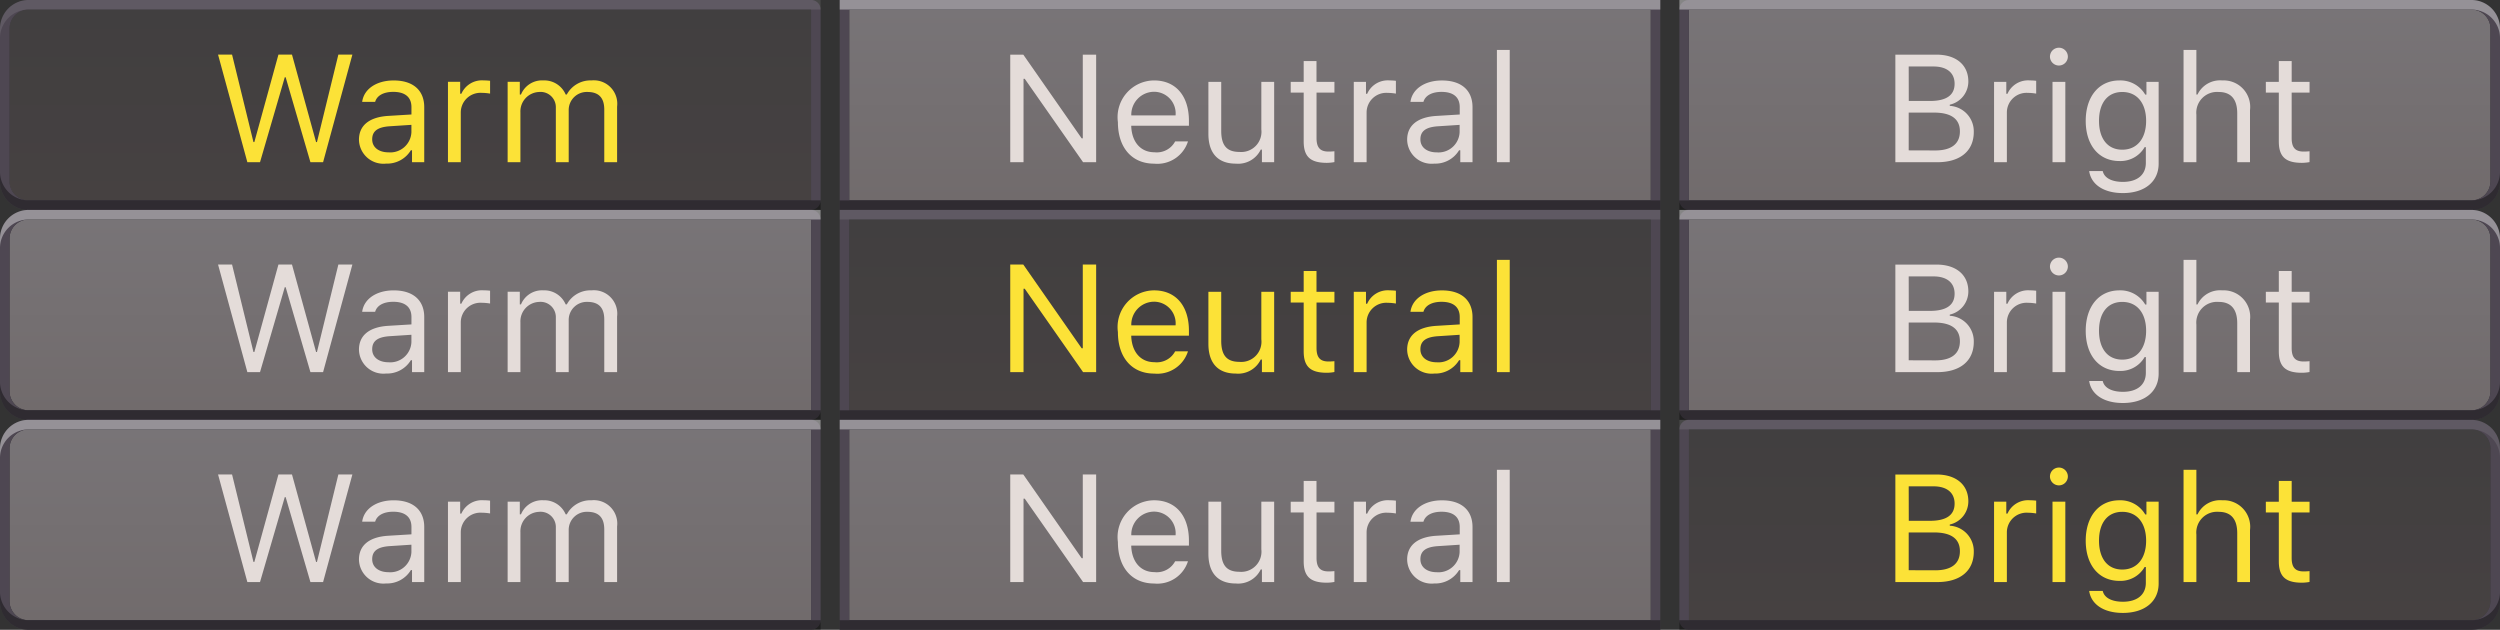 <svg xmlns="http://www.w3.org/2000/svg" xmlns:xlink="http://www.w3.org/1999/xlink" width="131" height="33" viewBox="0 0 131 33"><rect x="0" y="0" width="131" height="33" fill="#333333" stroke="none"/><defs><linearGradient id="a" x1="0.5" x2="0.5" y2="1" gradientUnits="objectBoundingBox"><stop offset="0" stop-color="#787477"/><stop offset="1" stop-color="#716b6c"/></linearGradient><linearGradient id="b" x1="0.5" x2="0.5" y2="1" gradientUnits="objectBoundingBox"><stop offset="0" stop-color="#413f40"/><stop offset="1" stop-color="#464141"/></linearGradient></defs><g transform="translate(-538 -38)"><g transform="translate(582 38)"><g transform="translate(0.5 0.5)" stroke="#4e4752" stroke-width="0.5" fill="url(#a)"><rect width="42" height="9.999" stroke="none"/><rect x="-0.25" y="-0.25" width="42.5" height="10.499" fill="none"/></g><path d="M43,.5H0V0H43V.5Z" transform="translate(0 10.5)" opacity="0.4"/><path d="M43,.5H0V0H43V.5Z" transform="translate(0 0)" fill="#fff" opacity="0.4"/><rect width="42" height="9.999" transform="translate(0.5 0.5)" fill="#fff" opacity="0"/><path d="M-12.367,0V-4.371h.063L-9.246,0h.684V-5.637h-.7V-1.25H-9.32l-3.059-4.387h-.684V0Zm6.836-3.691A1.133,1.133,0,0,1-4.4-2.453h-2.32A1.2,1.2,0,0,1-5.531-3.691Zm1.109,2.6a1.091,1.091,0,0,1-1.086.57c-.715,0-1.18-.527-1.215-1.359V-1.91H-3.7v-.258c0-1.309-.691-2.117-1.828-2.117A1.925,1.925,0,0,0-7.422-2.1c0,1.332.73,2.176,1.9,2.176A1.683,1.683,0,0,0-3.75-1.09ZM.766-4.211H.094v2.492A1.059,1.059,0,0,1-1.055-.539c-.672,0-.953-.352-.953-1.109V-4.211H-2.68v2.727c0,1,.492,1.559,1.438,1.559A1.314,1.314,0,0,0,.063-.66H.125V0H.766ZM2.313-5.3v1.09h-.68v.563h.68v2.555c0,.8.348,1.125,1.215,1.125a2.251,2.251,0,0,0,.395-.039V-.574a2.837,2.837,0,0,1-.312.016c-.437,0-.625-.211-.625-.707V-3.648h.938v-.562H2.984V-5.3ZM4.938,0h.672V-2.609A1.031,1.031,0,0,1,6.715-3.633a2.7,2.7,0,0,1,.43.039v-.672a2.885,2.885,0,0,0-.336-.02,1.176,1.176,0,0,0-1.168.7H5.578v-.625H4.938ZM9.281-.516c-.488,0-.852-.25-.852-.68s.281-.645.922-.687l1.133-.074v.387A1.108,1.108,0,0,1,9.281-.516Zm-.125.59a1.455,1.455,0,0,0,1.3-.7h.063V0h.641V-2.883c0-.875-.574-1.4-1.6-1.4-.9,0-1.562.445-1.652,1.121h.68c.094-.332.445-.523.949-.523.629,0,.953.285.953.8V-2.5L9.27-2.426c-.98.059-1.535.492-1.535,1.246A1.281,1.281,0,0,0,9.156.074ZM12.438,0h.672V-5.883h-.672Z" transform="translate(22 8.5)" fill="#e4dcd9"/></g><g transform="translate(582 49)"><g transform="translate(0.5 0.5)" stroke="#4e4752" stroke-width="0.5" fill="url(#b)"><rect width="42" height="9.999" stroke="none"/><rect x="-0.25" y="-0.25" width="42.5" height="10.499" fill="none"/></g><path d="M43,.5H0V0H43V.5Z" transform="translate(0.001 10.5)" opacity="0.4"/><path d="M43,.5H0V0H43V.5Z" transform="translate(0 0)" fill="#fff" opacity="0.1"/><rect width="42" height="9.999" transform="translate(0.5 0.5)" fill="#fff" opacity="0"/><path d="M-12.367,0V-4.371h.063L-9.246,0h.684V-5.637h-.7V-1.25H-9.32l-3.059-4.387h-.684V0Zm6.836-3.691A1.133,1.133,0,0,1-4.4-2.453h-2.32A1.2,1.2,0,0,1-5.531-3.691Zm1.109,2.6a1.091,1.091,0,0,1-1.086.57c-.715,0-1.18-.527-1.215-1.359V-1.91H-3.7v-.258c0-1.309-.691-2.117-1.828-2.117A1.925,1.925,0,0,0-7.422-2.1c0,1.332.73,2.176,1.9,2.176A1.683,1.683,0,0,0-3.75-1.09ZM.766-4.211H.094v2.492A1.059,1.059,0,0,1-1.055-.539c-.672,0-.953-.352-.953-1.109V-4.211H-2.68v2.727c0,1,.492,1.559,1.438,1.559A1.314,1.314,0,0,0,.063-.66H.125V0H.766ZM2.313-5.3v1.09h-.68v.563h.68v2.555c0,.8.348,1.125,1.215,1.125a2.251,2.251,0,0,0,.395-.039V-.574a2.837,2.837,0,0,1-.312.016c-.437,0-.625-.211-.625-.707V-3.648h.938v-.562H2.984V-5.3ZM4.938,0h.672V-2.609A1.031,1.031,0,0,1,6.715-3.633a2.7,2.7,0,0,1,.43.039v-.672a2.885,2.885,0,0,0-.336-.02,1.176,1.176,0,0,0-1.168.7H5.578v-.625H4.938ZM9.281-.516c-.488,0-.852-.25-.852-.68s.281-.645.922-.687l1.133-.074v.387A1.108,1.108,0,0,1,9.281-.516Zm-.125.59a1.455,1.455,0,0,0,1.3-.7h.063V0h.641V-2.883c0-.875-.574-1.4-1.6-1.4-.9,0-1.562.445-1.652,1.121h.68c.094-.332.445-.523.949-.523.629,0,.953.285.953.8V-2.5L9.27-2.426c-.98.059-1.535.492-1.535,1.246A1.281,1.281,0,0,0,9.156.074ZM12.438,0h.672V-5.883h-.672Z" transform="translate(22 8.5)" fill="#fce237"/></g><g transform="translate(582 60)"><g transform="translate(0.5 0.5)" stroke="#4e4752" stroke-width="0.5" fill="url(#a)"><rect width="42" height="9.999" stroke="none"/><rect x="-0.25" y="-0.25" width="42.5" height="10.499" fill="none"/></g><path d="M43,.5H0V0H43V.5Z" transform="translate(0 10.5)" opacity="0.4"/><path d="M43,.5H0V0H43V.5Z" transform="translate(0 0)" fill="#fff" opacity="0.4"/><rect width="42" height="9.999" transform="translate(0.5 0.5)" fill="#fff" opacity="0"/><path d="M-12.367,0V-4.371h.063L-9.246,0h.684V-5.637h-.7V-1.25H-9.32l-3.059-4.387h-.684V0Zm6.836-3.691A1.133,1.133,0,0,1-4.4-2.453h-2.32A1.2,1.2,0,0,1-5.531-3.691Zm1.109,2.6a1.091,1.091,0,0,1-1.086.57c-.715,0-1.18-.527-1.215-1.359V-1.91H-3.7v-.258c0-1.309-.691-2.117-1.828-2.117A1.925,1.925,0,0,0-7.422-2.1c0,1.332.73,2.176,1.9,2.176A1.683,1.683,0,0,0-3.75-1.09ZM.766-4.211H.094v2.492A1.059,1.059,0,0,1-1.055-.539c-.672,0-.953-.352-.953-1.109V-4.211H-2.68v2.727c0,1,.492,1.559,1.438,1.559A1.314,1.314,0,0,0,.063-.66H.125V0H.766ZM2.313-5.3v1.09h-.68v.563h.68v2.555c0,.8.348,1.125,1.215,1.125a2.251,2.251,0,0,0,.395-.039V-.574a2.837,2.837,0,0,1-.312.016c-.437,0-.625-.211-.625-.707V-3.648h.938v-.562H2.984V-5.3ZM4.938,0h.672V-2.609A1.031,1.031,0,0,1,6.715-3.633a2.7,2.7,0,0,1,.43.039v-.672a2.885,2.885,0,0,0-.336-.02,1.176,1.176,0,0,0-1.168.7H5.578v-.625H4.938ZM9.281-.516c-.488,0-.852-.25-.852-.68s.281-.645.922-.687l1.133-.074v.387A1.108,1.108,0,0,1,9.281-.516Zm-.125.59a1.455,1.455,0,0,0,1.3-.7h.063V0h.641V-2.883c0-.875-.574-1.4-1.6-1.4-.9,0-1.562.445-1.652,1.121h.68c.094-.332.445-.523.949-.523.629,0,.953.285.953.8V-2.5L9.27-2.426c-.98.059-1.535.492-1.535,1.246A1.281,1.281,0,0,0,9.156.074ZM12.438,0h.672V-5.883h-.672Z" transform="translate(22 8.5)" fill="#e4dcd9"/></g><g transform="translate(626 38)"><g transform="translate(0.5 0.5)" stroke="#4e4752" stroke-width="0.5" fill="url(#a)"><path d="M0,0H41a1,1,0,0,1,1,1V9a1,1,0,0,1-1,1H0a0,0,0,0,1,0,0V0A0,0,0,0,1,0,0Z" stroke="none"/><path d="M0-.25H41A1.25,1.25,0,0,1,42.25,1V9A1.25,1.25,0,0,1,41,10.249H0A.25.25,0,0,1-.25,10V0A.25.25,0,0,1,0-.25Z" fill="none"/></g><path d="M41.5.5H0V0H41.5A1.5,1.5,0,0,0,43-1.487V-1A1.5,1.5,0,0,1,41.5.5Z" transform="translate(0 10.501)" opacity="0.4"/><path d="M43,1.993h0A1.5,1.5,0,0,0,41.5.5H0V0H41.5A1.5,1.5,0,0,1,43,1.5Z" transform="translate(0 0)" fill="#fff" opacity="0.4"/><path d="M0,0H41a1,1,0,0,1,1,1V9a1,1,0,0,1-1,1H0a0,0,0,0,1,0,0V0A0,0,0,0,1,0,0Z" transform="translate(0.5 0.5)" fill="#fff" opacity="0"/><path d="M-8.484,0c1.2,0,1.91-.59,1.91-1.582A1.336,1.336,0,0,0-7.832-2.953v-.062A1.244,1.244,0,0,0-6.859-4.23c0-.863-.633-1.406-1.668-1.406h-2.156V0Zm-1.5-5.016h1.3c.7,0,1.105.332,1.105.906,0,.6-.434.9-1.285.9H-9.98Zm0,4.395V-2.6h1.324c.9,0,1.359.332,1.359.984s-.445,1-1.293,1ZM-5.512,0h.672V-2.609A1.031,1.031,0,0,1-3.734-3.633a2.7,2.7,0,0,1,.43.039v-.672a2.885,2.885,0,0,0-.336-.02,1.176,1.176,0,0,0-1.168.7h-.062v-.625h-.641Zm3.063,0h.672V-4.211h-.672Zm.336-5.066a.47.47,0,0,0,.469-.469A.47.47,0,0,0-2.113-6a.47.47,0,0,0-.469.469A.47.47,0,0,0-2.113-5.066Zm3.32,4.41C.426-.656-.012-1.25-.012-2.168S.426-3.68,1.207-3.68s1.25.594,1.25,1.512S1.988-.656,1.207-.656Zm.031,2.273c1.148,0,1.875-.6,1.875-1.543V-4.211H2.473v.668H2.41a1.508,1.508,0,0,0-1.352-.742c-1.082,0-1.766.855-1.766,2.117S-.031-.062,1.059-.062a1.461,1.461,0,0,0,1.32-.727h.063V.039c0,.621-.449.992-1.2.992C.633,1.031.258.809.184.465H-.527C-.426,1.16.223,1.617,1.238,1.617ZM4.418,0H5.09V-2.492A1.087,1.087,0,0,1,6.258-3.68c.637,0,.973.371.973,1.117V0H7.9V-2.727A1.389,1.389,0,0,0,6.449-4.285a1.311,1.311,0,0,0-1.3.738H5.09V-5.883H4.418ZM9.41-5.3v1.09H8.73v.563h.68v2.555c0,.8.348,1.125,1.215,1.125a2.251,2.251,0,0,0,.395-.039V-.574a2.837,2.837,0,0,1-.312.016c-.437,0-.625-.211-.625-.707V-3.648h.938v-.562h-.937V-5.3Z" transform="translate(22 8.5)" fill="#e4dcd9"/></g><g transform="translate(626 49)"><g transform="translate(0.5 0.5)" stroke="#4e4752" stroke-width="0.5" fill="url(#a)"><path d="M0,0H41a1,1,0,0,1,1,1V9a1,1,0,0,1-1,1H0a0,0,0,0,1,0,0V0A0,0,0,0,1,0,0Z" stroke="none"/><path d="M0-.25H41A1.25,1.25,0,0,1,42.25,1V9A1.25,1.25,0,0,1,41,10.249H0A.25.25,0,0,1-.25,10V0A.25.25,0,0,1,0-.25Z" fill="none"/></g><path d="M41.5.5H0V0H41.5A1.5,1.5,0,0,0,43-1.487V-1A1.5,1.5,0,0,1,41.5.5Z" transform="translate(0 10.501)" opacity="0.4"/><path d="M43,1.993h0A1.5,1.5,0,0,0,41.5.5H0V0H41.5A1.5,1.5,0,0,1,43,1.5Z" transform="translate(0 0)" fill="#fff" opacity="0.4"/><path d="M0,0H41a1,1,0,0,1,1,1V9a1,1,0,0,1-1,1H0a0,0,0,0,1,0,0V0A0,0,0,0,1,0,0Z" transform="translate(0.5 0.5)" fill="#fff" opacity="0"/><path d="M-8.484,0c1.2,0,1.91-.59,1.91-1.582A1.336,1.336,0,0,0-7.832-2.953v-.062A1.244,1.244,0,0,0-6.859-4.23c0-.863-.633-1.406-1.668-1.406h-2.156V0Zm-1.5-5.016h1.3c.7,0,1.105.332,1.105.906,0,.6-.434.9-1.285.9H-9.98Zm0,4.395V-2.6h1.324c.9,0,1.359.332,1.359.984s-.445,1-1.293,1ZM-5.512,0h.672V-2.609A1.031,1.031,0,0,1-3.734-3.633a2.7,2.7,0,0,1,.43.039v-.672a2.885,2.885,0,0,0-.336-.02,1.176,1.176,0,0,0-1.168.7h-.062v-.625h-.641Zm3.063,0h.672V-4.211h-.672Zm.336-5.066a.47.47,0,0,0,.469-.469A.47.47,0,0,0-2.113-6a.47.47,0,0,0-.469.469A.47.47,0,0,0-2.113-5.066Zm3.32,4.41C.426-.656-.012-1.25-.012-2.168S.426-3.68,1.207-3.68s1.25.594,1.25,1.512S1.988-.656,1.207-.656Zm.031,2.273c1.148,0,1.875-.6,1.875-1.543V-4.211H2.473v.668H2.41a1.508,1.508,0,0,0-1.352-.742c-1.082,0-1.766.855-1.766,2.117S-.031-.062,1.059-.062a1.461,1.461,0,0,0,1.32-.727h.063V.039c0,.621-.449.992-1.2.992C.633,1.031.258.809.184.465H-.527C-.426,1.16.223,1.617,1.238,1.617ZM4.418,0H5.09V-2.492A1.087,1.087,0,0,1,6.258-3.68c.637,0,.973.371.973,1.117V0H7.9V-2.727A1.389,1.389,0,0,0,6.449-4.285a1.311,1.311,0,0,0-1.3.738H5.09V-5.883H4.418ZM9.41-5.3v1.09H8.73v.563h.68v2.555c0,.8.348,1.125,1.215,1.125a2.251,2.251,0,0,0,.395-.039V-.574a2.837,2.837,0,0,1-.312.016c-.437,0-.625-.211-.625-.707V-3.648h.938v-.562h-.937V-5.3Z" transform="translate(22 8.5)" fill="#e4dcd9"/></g><g transform="translate(626 60)"><g transform="translate(0.5 0.5)" stroke="#4e4752" stroke-width="0.5" fill="url(#b)"><path d="M0,0H41a1,1,0,0,1,1,1V9a1,1,0,0,1-1,1H0a0,0,0,0,1,0,0V0A0,0,0,0,1,0,0Z" stroke="none"/><path d="M0-.25H41A1.25,1.25,0,0,1,42.25,1V9A1.25,1.25,0,0,1,41,10.249H0A.25.25,0,0,1-.25,10V0A.25.25,0,0,1,0-.25Z" fill="none"/></g><path d="M41.5.5H0V0H41.5A1.5,1.5,0,0,0,43-1.487V-1A1.5,1.5,0,0,1,41.5.5Z" transform="translate(0.001 10.5)" opacity="0.4"/><path d="M43,1.993h0A1.5,1.5,0,0,0,41.5.5H0V0H41.5A1.5,1.5,0,0,1,43,1.5Z" transform="translate(0 0)" fill="#fff" opacity="0.1"/><path d="M0,0H41a1,1,0,0,1,1,1V9a1,1,0,0,1-1,1H0a0,0,0,0,1,0,0V0A0,0,0,0,1,0,0Z" transform="translate(0.5 0.5)" fill="#fff" opacity="0"/><path d="M-8.484,0c1.2,0,1.91-.59,1.91-1.582A1.336,1.336,0,0,0-7.832-2.953v-.062A1.244,1.244,0,0,0-6.859-4.23c0-.863-.633-1.406-1.668-1.406h-2.156V0Zm-1.5-5.016h1.3c.7,0,1.105.332,1.105.906,0,.6-.434.9-1.285.9H-9.98Zm0,4.395V-2.6h1.324c.9,0,1.359.332,1.359.984s-.445,1-1.293,1ZM-5.512,0h.672V-2.609A1.031,1.031,0,0,1-3.734-3.633a2.7,2.7,0,0,1,.43.039v-.672a2.885,2.885,0,0,0-.336-.02,1.176,1.176,0,0,0-1.168.7h-.062v-.625h-.641Zm3.063,0h.672V-4.211h-.672Zm.336-5.066a.47.47,0,0,0,.469-.469A.47.47,0,0,0-2.113-6a.47.47,0,0,0-.469.469A.47.47,0,0,0-2.113-5.066Zm3.32,4.41C.426-.656-.012-1.25-.012-2.168S.426-3.68,1.207-3.68s1.25.594,1.25,1.512S1.988-.656,1.207-.656Zm.031,2.273c1.148,0,1.875-.6,1.875-1.543V-4.211H2.473v.668H2.41a1.508,1.508,0,0,0-1.352-.742c-1.082,0-1.766.855-1.766,2.117S-.031-.062,1.059-.062a1.461,1.461,0,0,0,1.32-.727h.063V.039c0,.621-.449.992-1.2.992C.633,1.031.258.809.184.465H-.527C-.426,1.16.223,1.617,1.238,1.617ZM4.418,0H5.09V-2.492A1.087,1.087,0,0,1,6.258-3.68c.637,0,.973.371.973,1.117V0H7.9V-2.727A1.389,1.389,0,0,0,6.449-4.285a1.311,1.311,0,0,0-1.3.738H5.09V-5.883H4.418ZM9.41-5.3v1.09H8.73v.563h.68v2.555c0,.8.348,1.125,1.215,1.125a2.251,2.251,0,0,0,.395-.039V-.574a2.837,2.837,0,0,1-.312.016c-.437,0-.625-.211-.625-.707V-3.648h.938v-.562h-.937V-5.3Z" transform="translate(22 8.5)" fill="#fce237"/></g><g transform="translate(538 38)"><g transform="translate(0.5 0.499)" stroke="#4e4752" stroke-width="0.5" fill="url(#b)"><path d="M1,0H42a0,0,0,0,1,0,0V10a0,0,0,0,1,0,0H1A1,1,0,0,1,0,9V1A1,1,0,0,1,1,0Z" stroke="none"/><path d="M1-.25H42a.25.25,0,0,1,.25.25V10a.25.25,0,0,1-.25.25H1A1.25,1.25,0,0,1-.25,9V1A1.25,1.25,0,0,1,1-.25Z" fill="none"/></g><path d="M43,1.992h0A1.5,1.5,0,0,0,41.5.5H0V0H41.5A1.5,1.5,0,0,1,43,1.5Z" transform="translate(43 10.999) rotate(180)" opacity="0.4"/><path d="M41.5,1.993H0v-.5H41.5A1.5,1.5,0,0,0,43,0V.493A1.5,1.5,0,0,1,41.5,1.993Z" transform="translate(43 1.993) rotate(180)" fill="#fff" opacity="0.1"/><path d="M1,0H42a0,0,0,0,1,0,0V10a0,0,0,0,1,0,0H1A1,1,0,0,1,0,9V1A1,1,0,0,1,1,0Z" transform="translate(0.5 0.499)" fill="#fff" opacity="0"/><path d="M-7.078-4.449h.047L-5.734,0h.664l1.535-5.637H-4.27L-5.391-1.055h-.047L-6.7-5.637H-7.41L-8.672-1.055h-.047L-9.84-5.637h-.734L-9.039,0h.664ZM-1.645-.516c-.488,0-.852-.25-.852-.68s.281-.645.922-.687l1.133-.074v.387A1.108,1.108,0,0,1-1.645-.516Zm-.125.59a1.455,1.455,0,0,0,1.3-.7H-.41V0H.23V-2.883c0-.875-.574-1.4-1.6-1.4-.9,0-1.562.445-1.652,1.121h.68c.094-.332.445-.523.949-.523.629,0,.953.285.953.8V-2.5l-1.215.074c-.98.059-1.535.492-1.535,1.246A1.281,1.281,0,0,0-1.77.074ZM1.473,0h.672V-2.609A1.031,1.031,0,0,1,3.25-3.633a2.7,2.7,0,0,1,.43.039v-.672a2.885,2.885,0,0,0-.336-.02,1.176,1.176,0,0,0-1.168.7H2.113v-.625H1.473ZM4.6,0H5.27V-2.609a1.018,1.018,0,0,1,.977-1.07.8.8,0,0,1,.879.82V0H7.8V-2.707a.947.947,0,0,1,.977-.973c.594,0,.887.3.887.926V0h.672V-2.91a1.228,1.228,0,0,0-1.34-1.375A1.41,1.41,0,0,0,7.7-3.547H7.641a1.216,1.216,0,0,0-1.164-.738A1.191,1.191,0,0,0,5.3-3.547H5.238v-.664H4.6Z" transform="translate(22 8.499)" fill="#fce237"/></g><g transform="translate(538 49)"><g transform="translate(0.5 0.499)" stroke="#4e4752" stroke-width="0.5" fill="url(#a)"><path d="M1,0H42a0,0,0,0,1,0,0V10a0,0,0,0,1,0,0H1A1,1,0,0,1,0,9V1A1,1,0,0,1,1,0Z" stroke="none"/><path d="M1-.25H42a.25.25,0,0,1,.25.25V10a.25.25,0,0,1-.25.25H1A1.25,1.25,0,0,1-.25,9V1A1.25,1.25,0,0,1,1-.25Z" fill="none"/></g><path d="M43,1.992h0A1.5,1.5,0,0,0,41.5.5H0V0H41.5A1.5,1.5,0,0,1,43,1.5Z" transform="translate(42.999 10.999) rotate(180)" opacity="0.4"/><path d="M41.5,1.993H0v-.5H41.5A1.5,1.5,0,0,0,43,0V.493A1.5,1.5,0,0,1,41.5,1.993Z" transform="translate(43 1.993) rotate(180)" fill="#fff" opacity="0.4"/><path d="M1,0H42a0,0,0,0,1,0,0V10a0,0,0,0,1,0,0H1A1,1,0,0,1,0,9V1A1,1,0,0,1,1,0Z" transform="translate(0.5 0.499)" fill="#fff" opacity="0"/><path d="M-7.078-4.449h.047L-5.734,0h.664l1.535-5.637H-4.27L-5.391-1.055h-.047L-6.7-5.637H-7.41L-8.672-1.055h-.047L-9.84-5.637h-.734L-9.039,0h.664ZM-1.645-.516c-.488,0-.852-.25-.852-.68s.281-.645.922-.687l1.133-.074v.387A1.108,1.108,0,0,1-1.645-.516Zm-.125.59a1.455,1.455,0,0,0,1.3-.7H-.41V0H.23V-2.883c0-.875-.574-1.4-1.6-1.4-.9,0-1.562.445-1.652,1.121h.68c.094-.332.445-.523.949-.523.629,0,.953.285.953.8V-2.5l-1.215.074c-.98.059-1.535.492-1.535,1.246A1.281,1.281,0,0,0-1.77.074ZM1.473,0h.672V-2.609A1.031,1.031,0,0,1,3.25-3.633a2.7,2.7,0,0,1,.43.039v-.672a2.885,2.885,0,0,0-.336-.02,1.176,1.176,0,0,0-1.168.7H2.113v-.625H1.473ZM4.6,0H5.27V-2.609a1.018,1.018,0,0,1,.977-1.07.8.8,0,0,1,.879.82V0H7.8V-2.707a.947.947,0,0,1,.977-.973c.594,0,.887.3.887.926V0h.672V-2.91a1.228,1.228,0,0,0-1.34-1.375A1.41,1.41,0,0,0,7.7-3.547H7.641a1.216,1.216,0,0,0-1.164-.738A1.191,1.191,0,0,0,5.3-3.547H5.238v-.664H4.6Z" transform="translate(22 8.499)" fill="#e4dcd9"/></g><g transform="translate(538 60)"><g transform="translate(0.5 0.499)" stroke="#4e4752" stroke-width="0.5" fill="url(#a)"><path d="M1,0H42a0,0,0,0,1,0,0V10a0,0,0,0,1,0,0H1A1,1,0,0,1,0,9V1A1,1,0,0,1,1,0Z" stroke="none"/><path d="M1-.25H42a.25.25,0,0,1,.25.25V10a.25.25,0,0,1-.25.25H1A1.25,1.25,0,0,1-.25,9V1A1.25,1.25,0,0,1,1-.25Z" fill="none"/></g><path d="M43,1.992h0A1.5,1.5,0,0,0,41.5.5H0V0H41.5A1.5,1.5,0,0,1,43,1.5Z" transform="translate(42.999 10.999) rotate(180)" opacity="0.4"/><path d="M41.5,1.993H0v-.5H41.5A1.5,1.5,0,0,0,43,0V.493A1.5,1.5,0,0,1,41.5,1.993Z" transform="translate(43 1.993) rotate(180)" fill="#fff" opacity="0.4"/><path d="M1,0H42a0,0,0,0,1,0,0V10a0,0,0,0,1,0,0H1A1,1,0,0,1,0,9V1A1,1,0,0,1,1,0Z" transform="translate(0.5 0.499)" fill="#fff" opacity="0"/><path d="M-7.078-4.449h.047L-5.734,0h.664l1.535-5.637H-4.27L-5.391-1.055h-.047L-6.7-5.637H-7.41L-8.672-1.055h-.047L-9.84-5.637h-.734L-9.039,0h.664ZM-1.645-.516c-.488,0-.852-.25-.852-.68s.281-.645.922-.687l1.133-.074v.387A1.108,1.108,0,0,1-1.645-.516Zm-.125.59a1.455,1.455,0,0,0,1.3-.7H-.41V0H.23V-2.883c0-.875-.574-1.4-1.6-1.4-.9,0-1.562.445-1.652,1.121h.68c.094-.332.445-.523.949-.523.629,0,.953.285.953.8V-2.5l-1.215.074c-.98.059-1.535.492-1.535,1.246A1.281,1.281,0,0,0-1.77.074ZM1.473,0h.672V-2.609A1.031,1.031,0,0,1,3.25-3.633a2.7,2.7,0,0,1,.43.039v-.672a2.885,2.885,0,0,0-.336-.02,1.176,1.176,0,0,0-1.168.7H2.113v-.625H1.473ZM4.6,0H5.27V-2.609a1.018,1.018,0,0,1,.977-1.07.8.8,0,0,1,.879.82V0H7.8V-2.707a.947.947,0,0,1,.977-.973c.594,0,.887.3.887.926V0h.672V-2.91a1.228,1.228,0,0,0-1.34-1.375A1.41,1.41,0,0,0,7.7-3.547H7.641a1.216,1.216,0,0,0-1.164-.738A1.191,1.191,0,0,0,5.3-3.547H5.238v-.664H4.6Z" transform="translate(22 8.499)" fill="#e4dcd9"/></g></g></svg>